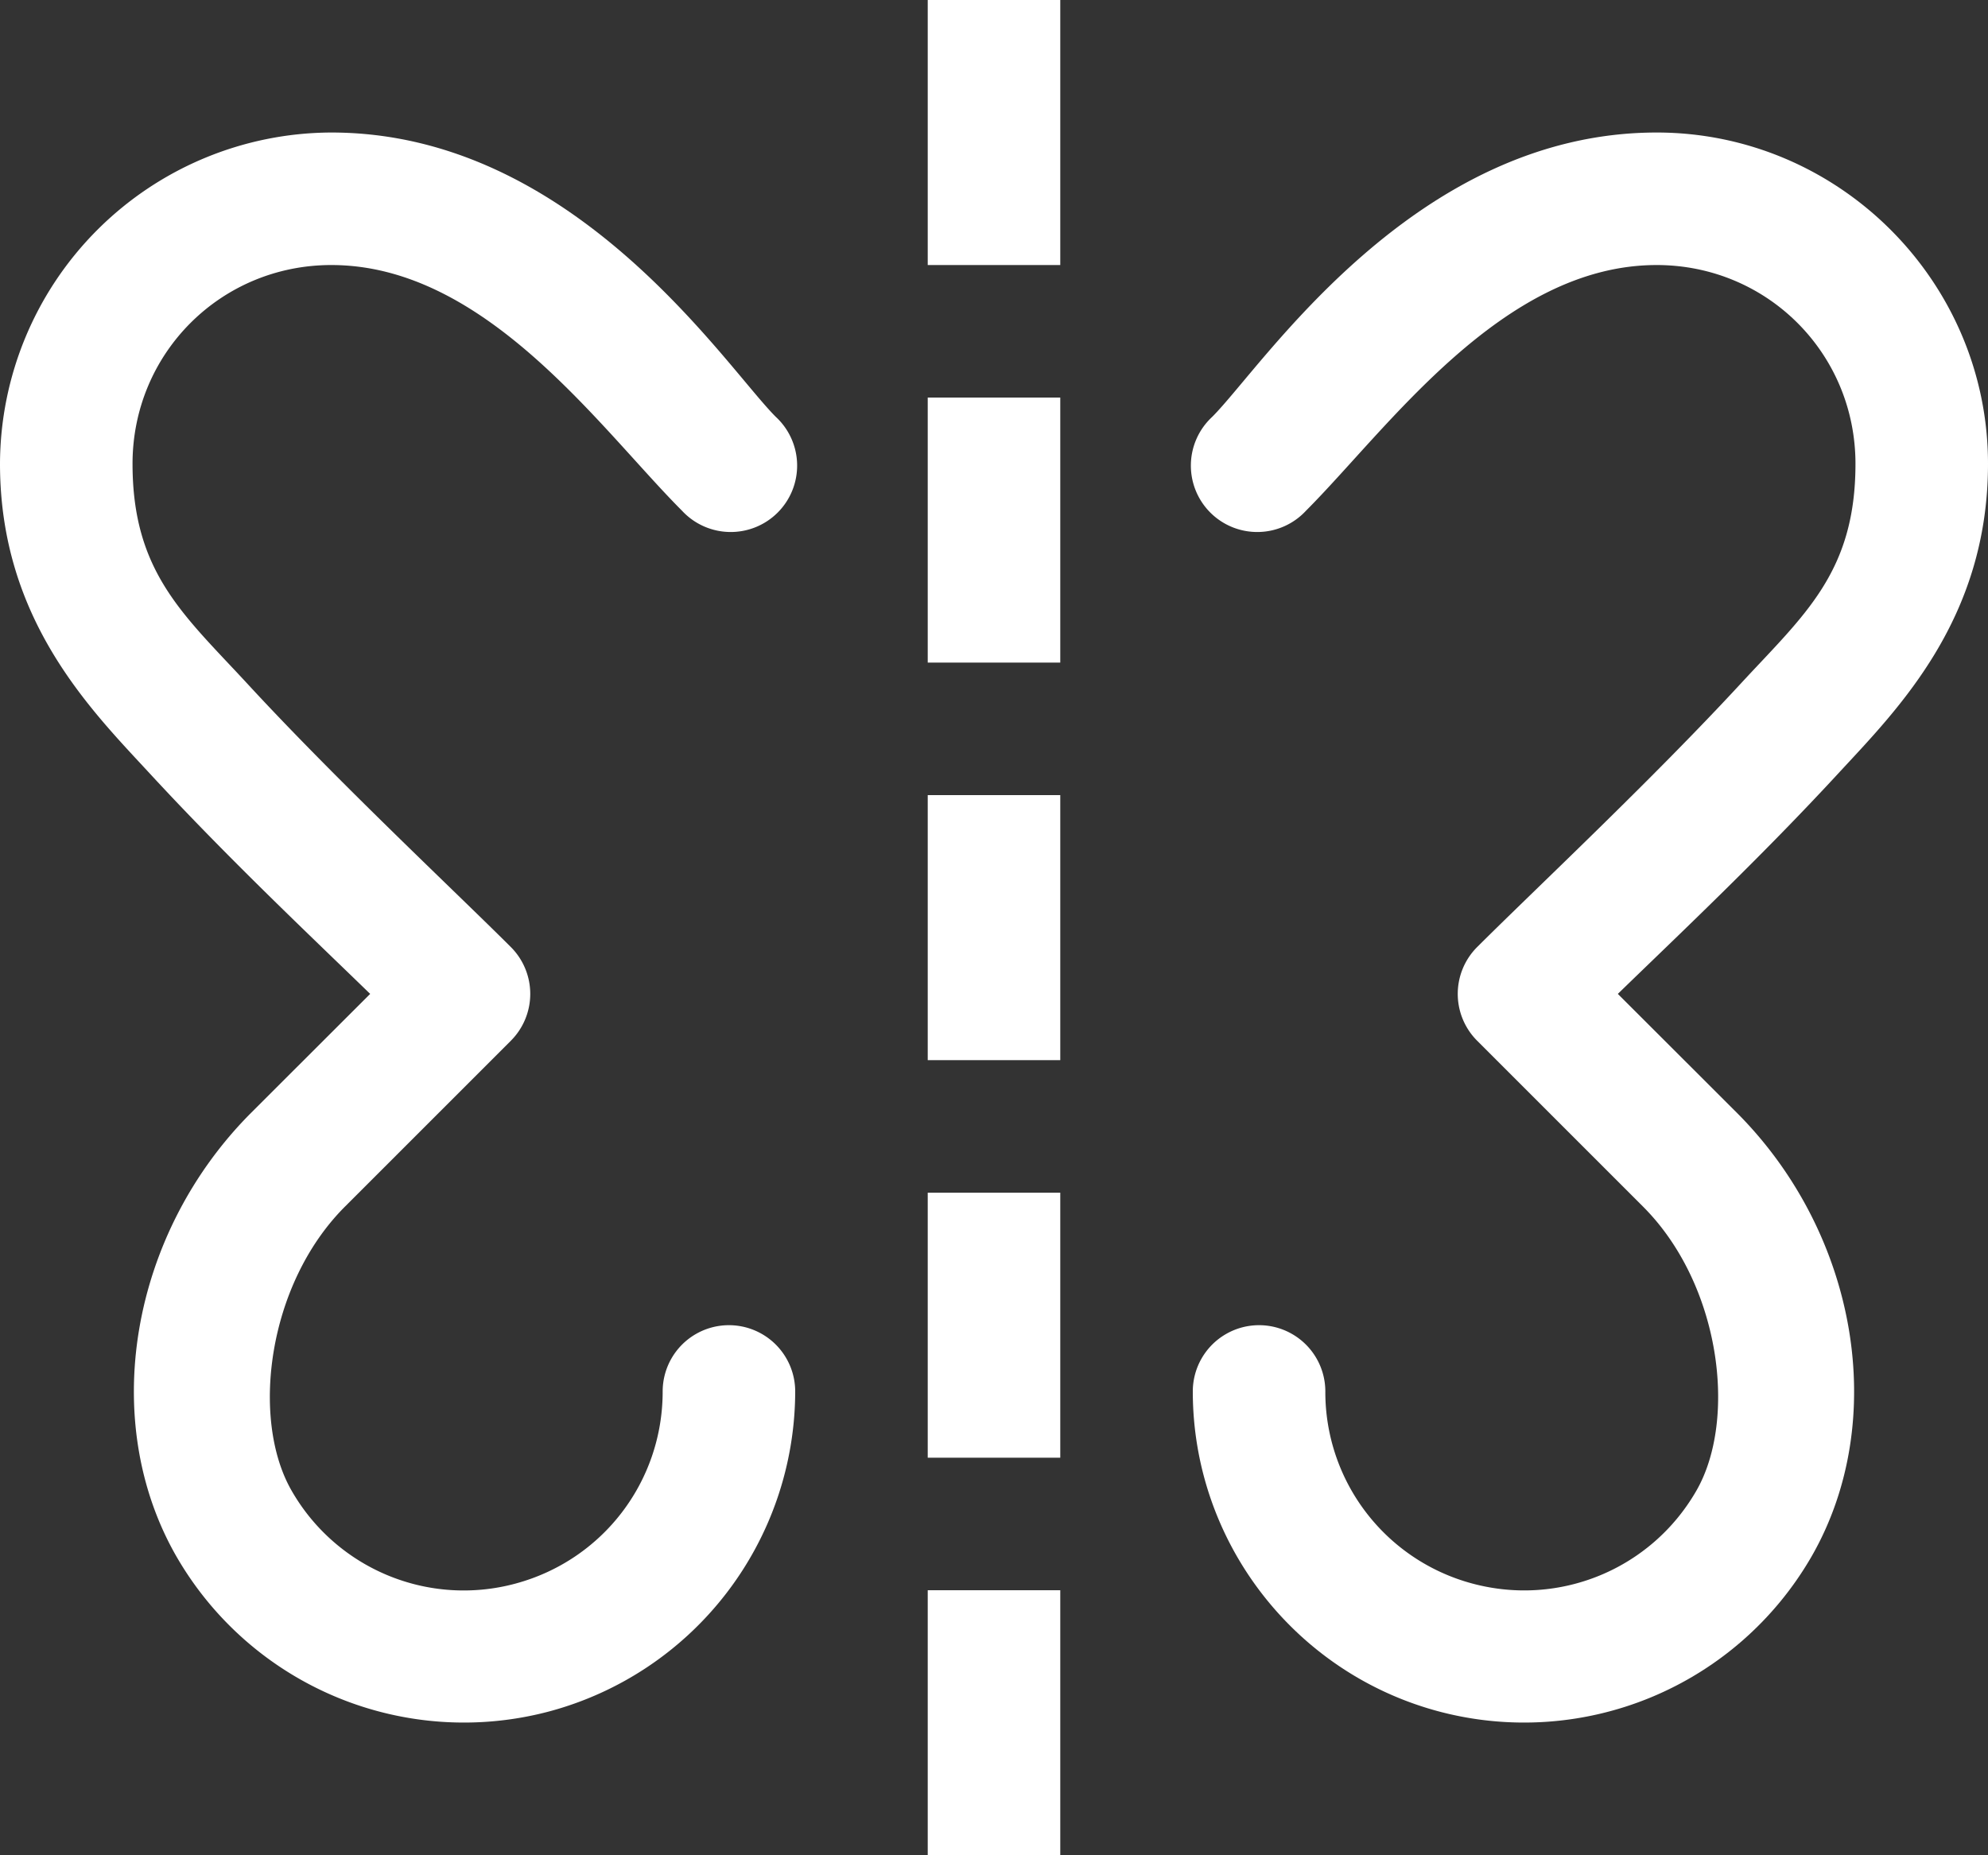 <?xml version="1.0" encoding="UTF-8" standalone="no"?>
<svg
   viewBox="0 0 15 14"
   xml:space="preserve"
   version="1.1"
   id="svg9365"
   sodipodi:docname="gimp-symmetry.svg"
   width="15"
   height="14"
   inkscape:version="1.2.1 (9c6d41e410, 2022-07-14)"
   xmlns:inkscape="http://www.inkscape.org/namespaces/inkscape"
   xmlns:sodipodi="http://sodipodi.sourceforge.net/DTD/sodipodi-0.dtd"
   xmlns="http://www.w3.org/2000/svg"
   xmlns:svg="http://www.w3.org/2000/svg"><rect x="0" y="0" width="15" height="14" fill="#333333" stroke="none"/><defs
   id="defs9369" /><sodipodi:namedview
   id="namedview9367"
   pagecolor="#ffffff"
   bordercolor="#666666"
   borderopacity="1.0"
   inkscape:showpageshadow="2"
   inkscape:pageopacity="0.0"
   inkscape:pagecheckerboard="0"
   inkscape:deskcolor="#d1d1d1"
   showgrid="false"
   inkscape:zoom="23.6"
   inkscape:cx="8.3262712"
   inkscape:cy="12.542373"
   inkscape:current-layer="svg9365" />
    <g
   fill="#ffffff"
   id="g9363"
   transform="translate(-2.5,-3)">
        <path
   fill="#ffffff"
   d="m 427.5,348 a 2.508,2.508 0 0 0 -2.5,2.5 c 0,1.18 0.69,1.86 1.133,2.34 0.592,0.641 1.204,1.217 1.66,1.66 l -0.897,0.896 c -0.912,0.913 -1.156,2.325 -0.562,3.354 a 2.504,2.504 0 0 0 2.812,1.164 2.504,2.504 0 0 0 1.854,-2.414 0.5,0.5 0 1 0 -1,0 c 0,0.681 -0.453,1.273 -1.111,1.45 a 1.496,1.496 0 0 1 -1.688,-0.7 c -0.311,-0.539 -0.185,-1.559 0.403,-2.146 l 1.25,-1.25 a 0.5,0.5 0 0 0 0,-0.708 c -0.432,-0.431 -1.308,-1.25 -1.987,-1.986 -0.48,-0.52 -0.867,-0.84 -0.867,-1.66 0,-0.834 0.666,-1.5 1.5,-1.5 1.167,0 2.029,1.236 2.646,1.854 a 0.501,0.501 0 1 0 0.708,-0.708 C 430.471,349.764 429.334,348 427.5,348 Z"
   transform="translate(-422.5,-344)"
   id="path9359" />
        <path
   fill="#ffffff"
   d="m 437.5,348 c -1.833,0 -2.971,1.764 -3.354,2.146 a 0.501,0.501 0 1 0 0.708,0.708 c 0.617,-0.618 1.48,-1.854 2.646,-1.854 0.834,0 1.5,0.666 1.5,1.5 0,0.82 -0.387,1.14 -0.867,1.66 -0.679,0.735 -1.555,1.555 -1.987,1.986 a 0.5,0.5 0 0 0 0,0.708 l 1.25,1.25 c 0.588,0.587 0.714,1.607 0.403,2.146 -0.34,0.59 -1.03,0.876 -1.688,0.7 A 1.496,1.496 0 0 1 435,357.5 a 0.5,0.5 0 1 0 -1,0 c 0,1.13 0.763,2.122 1.854,2.414 a 2.504,2.504 0 0 0 2.812,-1.164 c 0.594,-1.029 0.35,-2.441 -0.562,-3.354 l -0.897,-0.896 c 0.456,-0.443 1.068,-1.019 1.66,-1.66 0.443,-0.48 1.133,-1.16 1.133,-2.34 0,-1.375 -1.125,-2.5 -2.5,-2.5 z m -4.5,4 v -2 h -1 v 2 z m 0,-3 v -2 h -1 v 2 z m 0,12 v -2 h -1 v 2 z m 0,-3 v -2 h -1 v 2 z m 0,-3 v -2 h -1 v 2 z"
   transform="translate(-422.5,-344)"
   id="path9361" />
    </g>
</svg>
